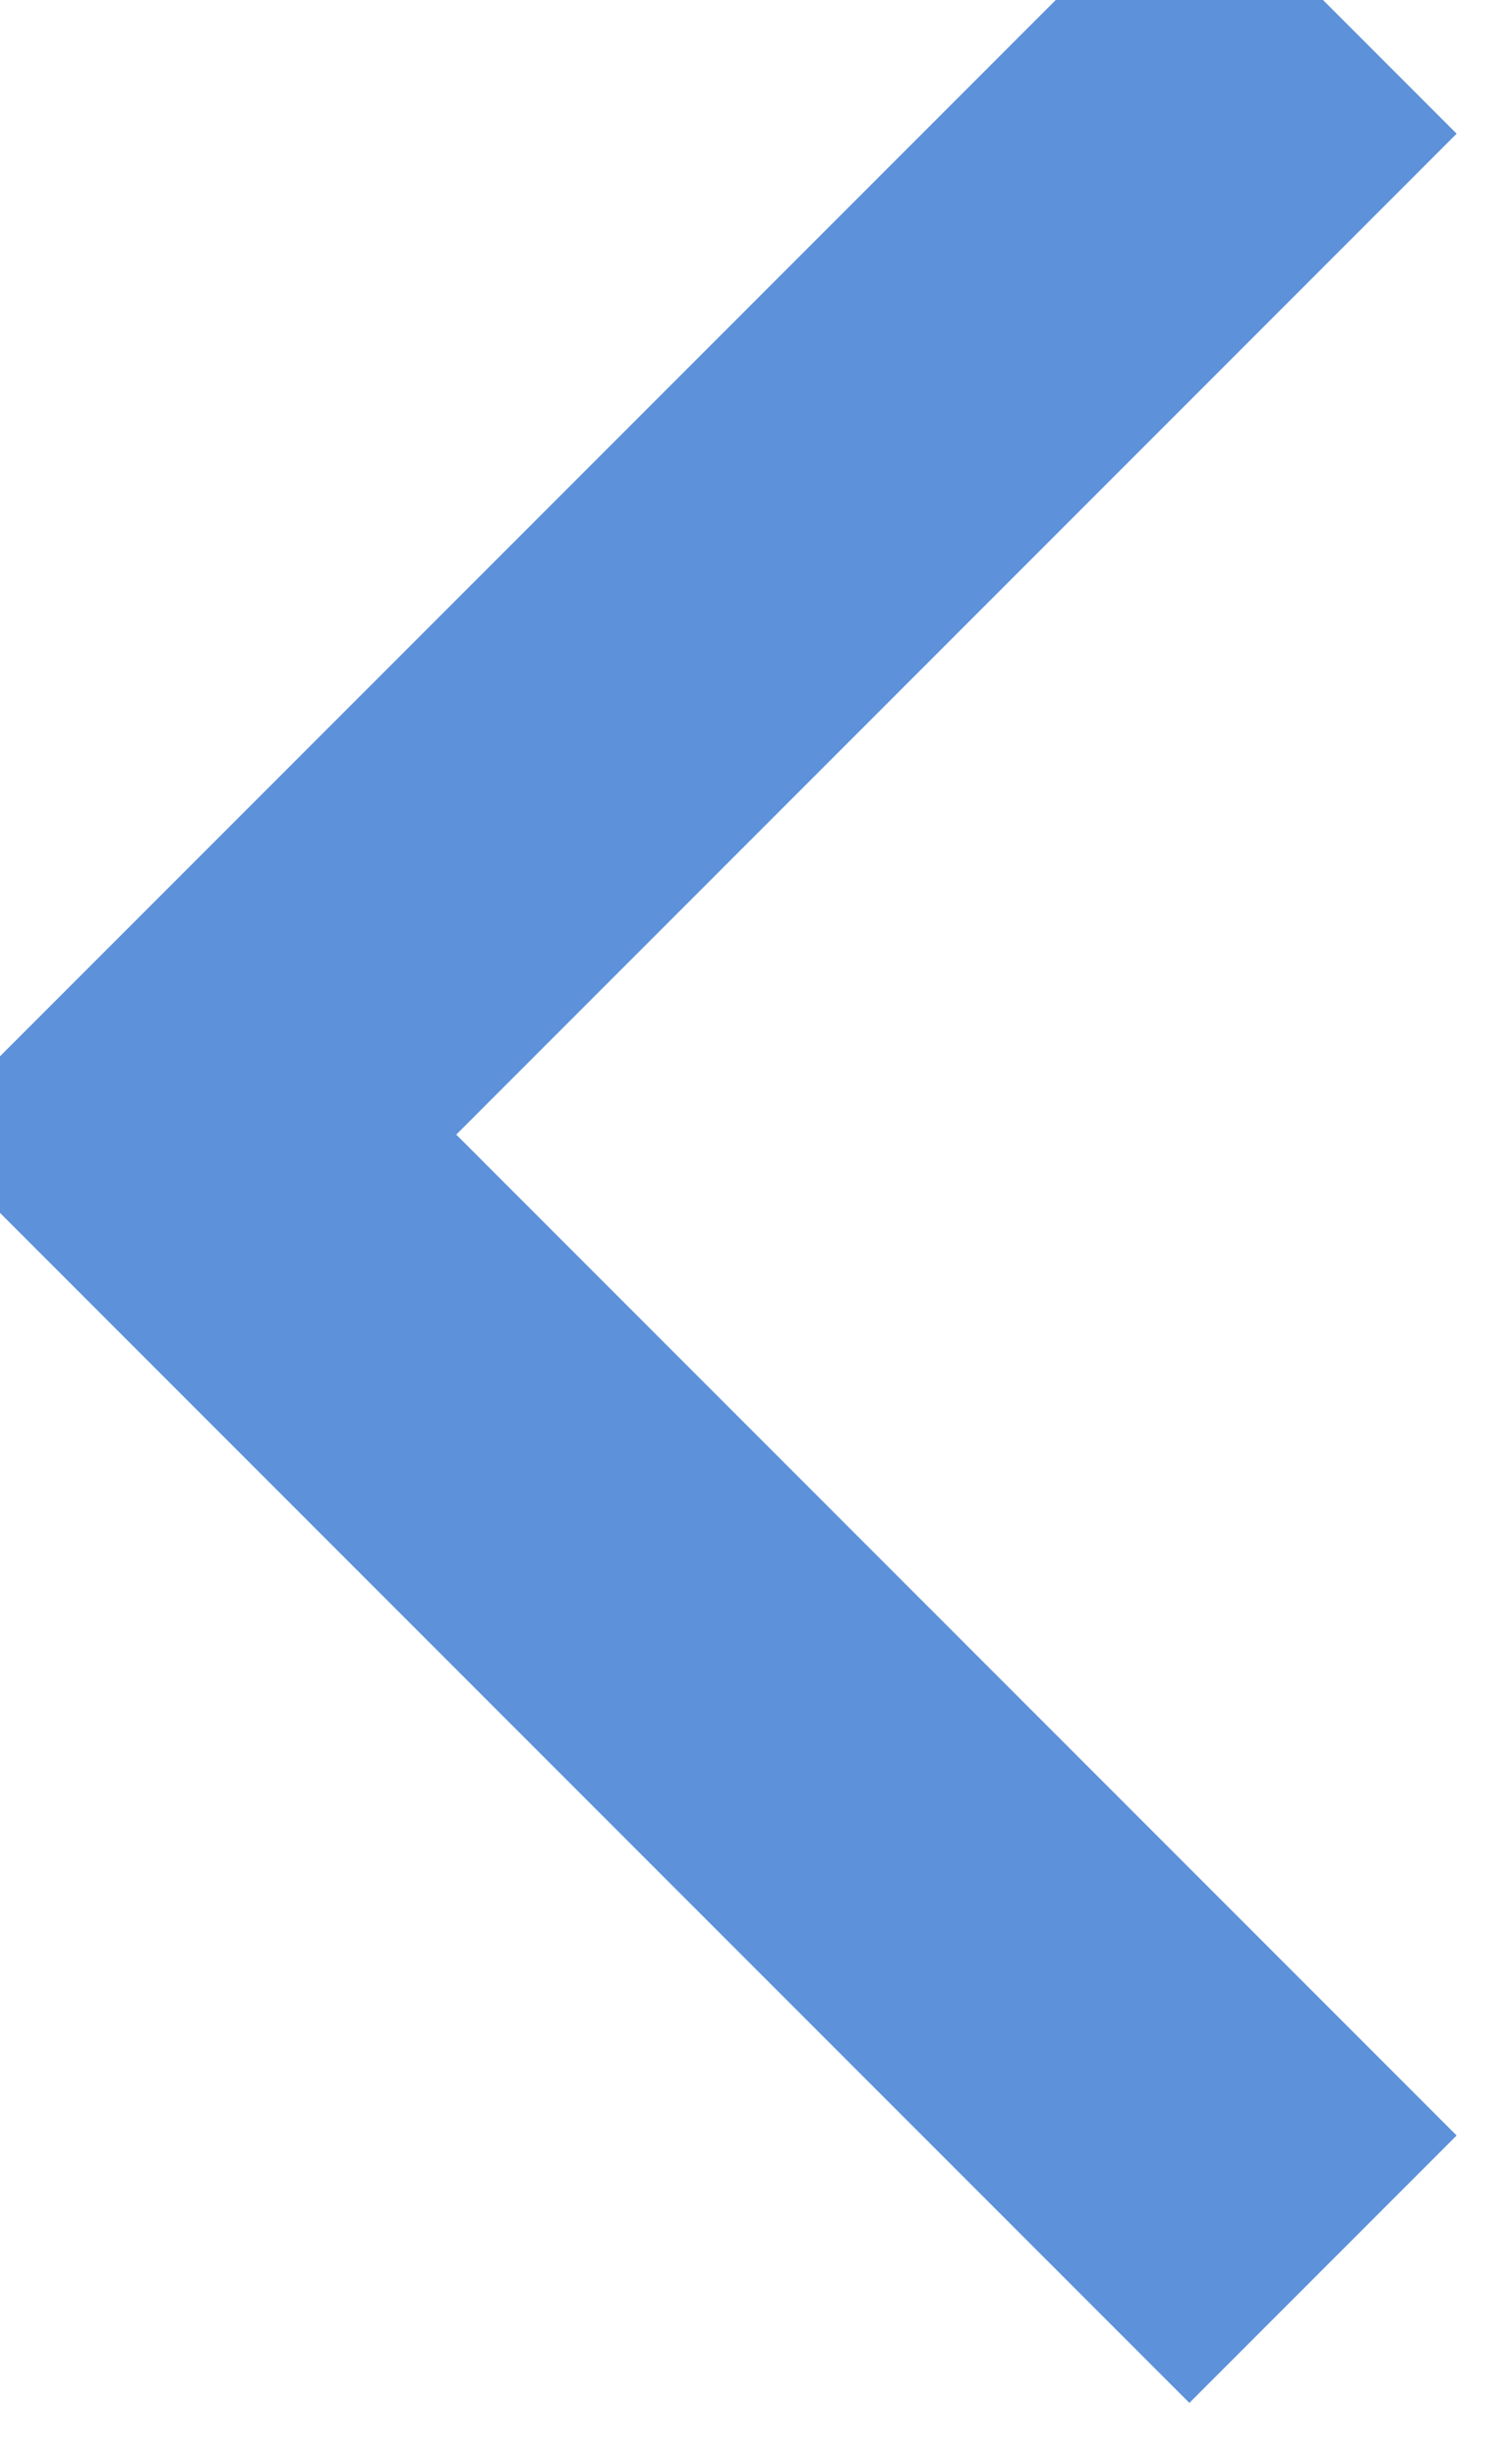 <svg width="8" height="13" viewBox="0 0 8 13" fill="none" xmlns="http://www.w3.org/2000/svg">
<g clip-path="url(#clip0_511_6)">
<path fill-rule="evenodd" clip-rule="evenodd" d="M-0.414 6L6.293 -0.707L7.707 0.707L2.414 6L7.707 11.293L6.293 12.707L-0.414 6Z" fill="#5D91D9"/>
</g>
<defs>
<clipPath id="clip0_511_6">
<rect width="8" height="13" fill="white"/>
</clipPath>
</defs>
</svg>
